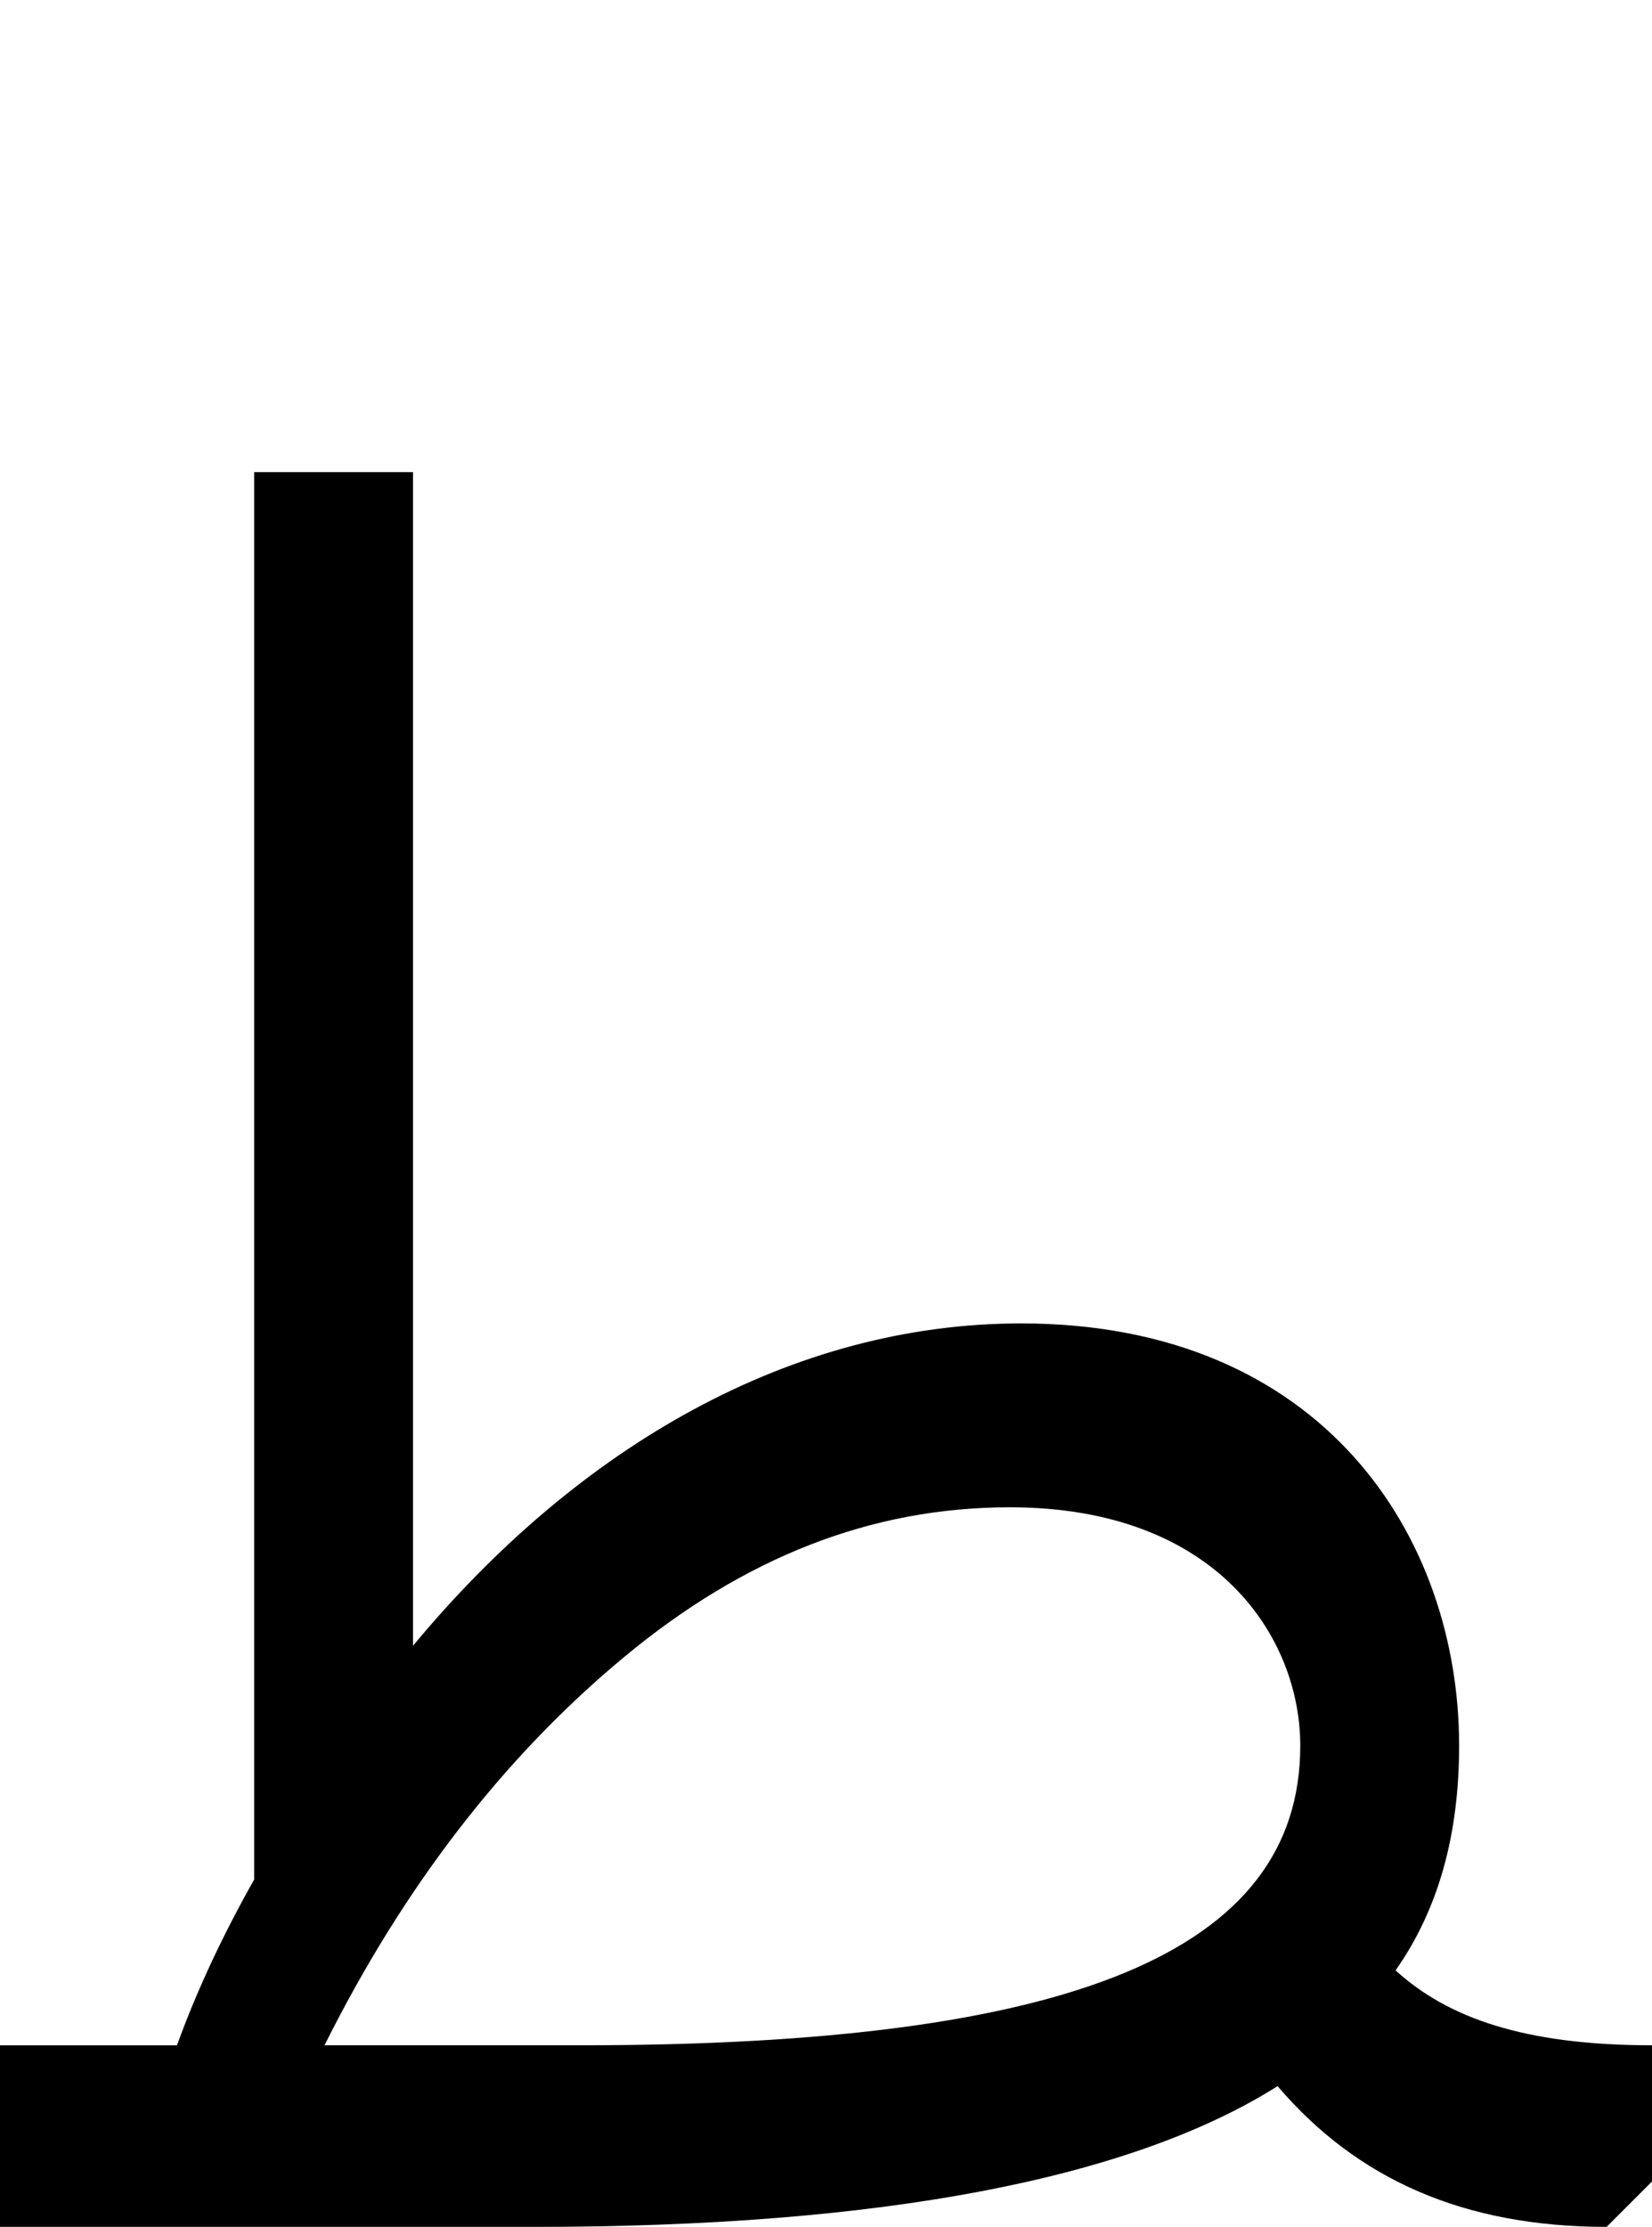 <svg xmlns="http://www.w3.org/2000/svg" viewBox="0 0 728 981"><path d="M-20,981h256c152,0,262-21,327-62c35,41,82,62,145,62l20-20v-60c-56,0-90-12-113-33c19-27,28-60,28-99c0-92-60-186-193-186c-101,0-195,54-268,142v-517h-70v620c-13,23-25,48-34,73h-78l-20,20ZM445,664c92,0,128,58,128,105c0,91-101,132-317,132h-113c35-70,79-127,132-171c53-44,109-66,170-66Z"></path></svg>